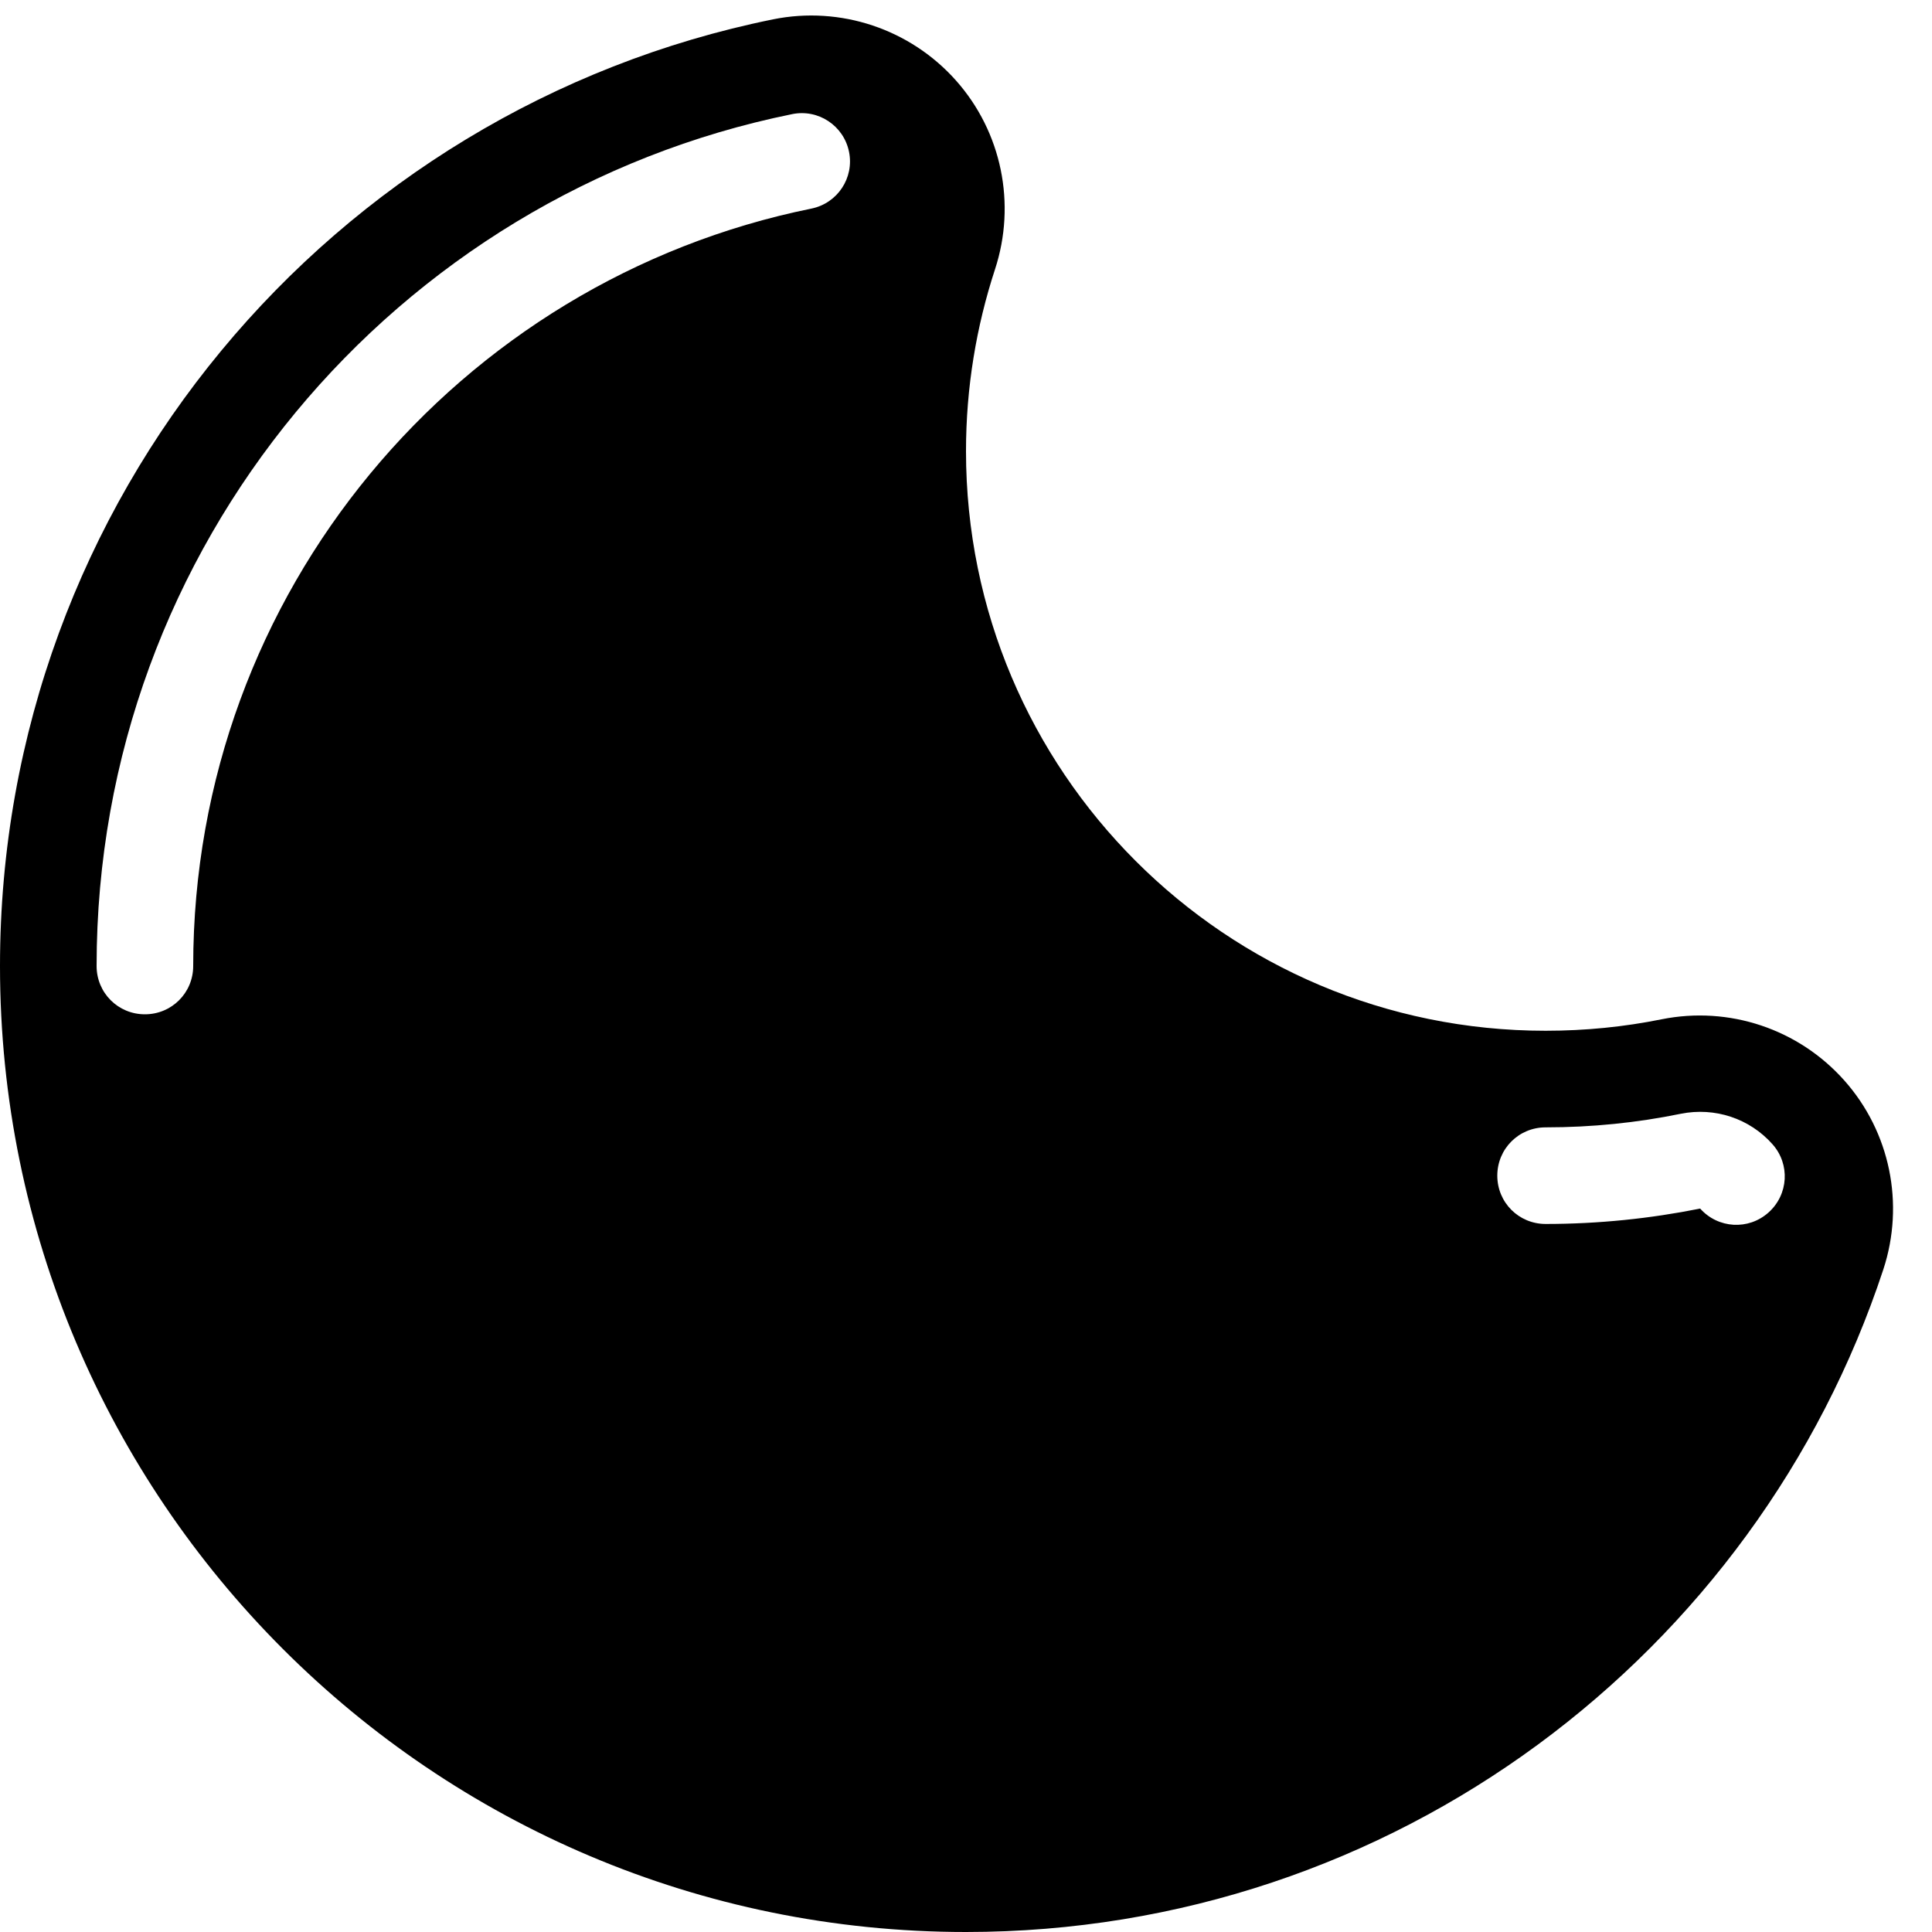 <svg xmlns="http://www.w3.org/2000/svg" viewBox="0 0 540 540"><!--! Font Awesome Pro 7.0.1 by @fontawesome - https://fontawesome.com License - https://fontawesome.com/license (Commercial License) Copyright 2025 Fonticons, Inc. --><path fill="currentColor" d="M267.2 22.5c12.8 14.4 16.9 34.5 10.9 52.8-5.2 15.9-8.1 33-8.1 50.8 0 89.5 72.5 162 162 162 11.2 0 22-1.1 32.4-3.2 18.9-3.8 38.3 2.7 51.1 17.1s16.9 34.5 10.9 52.8C491 462.2 389.6 540 270 540 120.9 540 0 419.1 0 270 0 139.3 92.8 30.4 216.1 5.4 234.9 1.6 254.4 8.1 267.2 22.5zM226.8 58.3c7.3-1.5 12-8.6 10.5-15.9s-8.6-12-15.9-10.5C110.5 54.4 27 152.4 27 270 27 277.5 33 283.5 40.5 283.5S54 277.5 54 270C54 165.5 128.2 78.3 226.8 58.3zM495.4 319.8c-6.4-7.2-16.1-10.4-25.6-8.5-12.2 2.5-24.8 3.8-37.8 3.8-7.5 0-13.5 6-13.5 13.5s6 13.5 13.5 13.5c14.8 0 29.2-1.5 43.2-4.3 5 5.6 13.5 6.1 19.1 1.1s6.1-13.5 1.1-19.1z"/></svg>